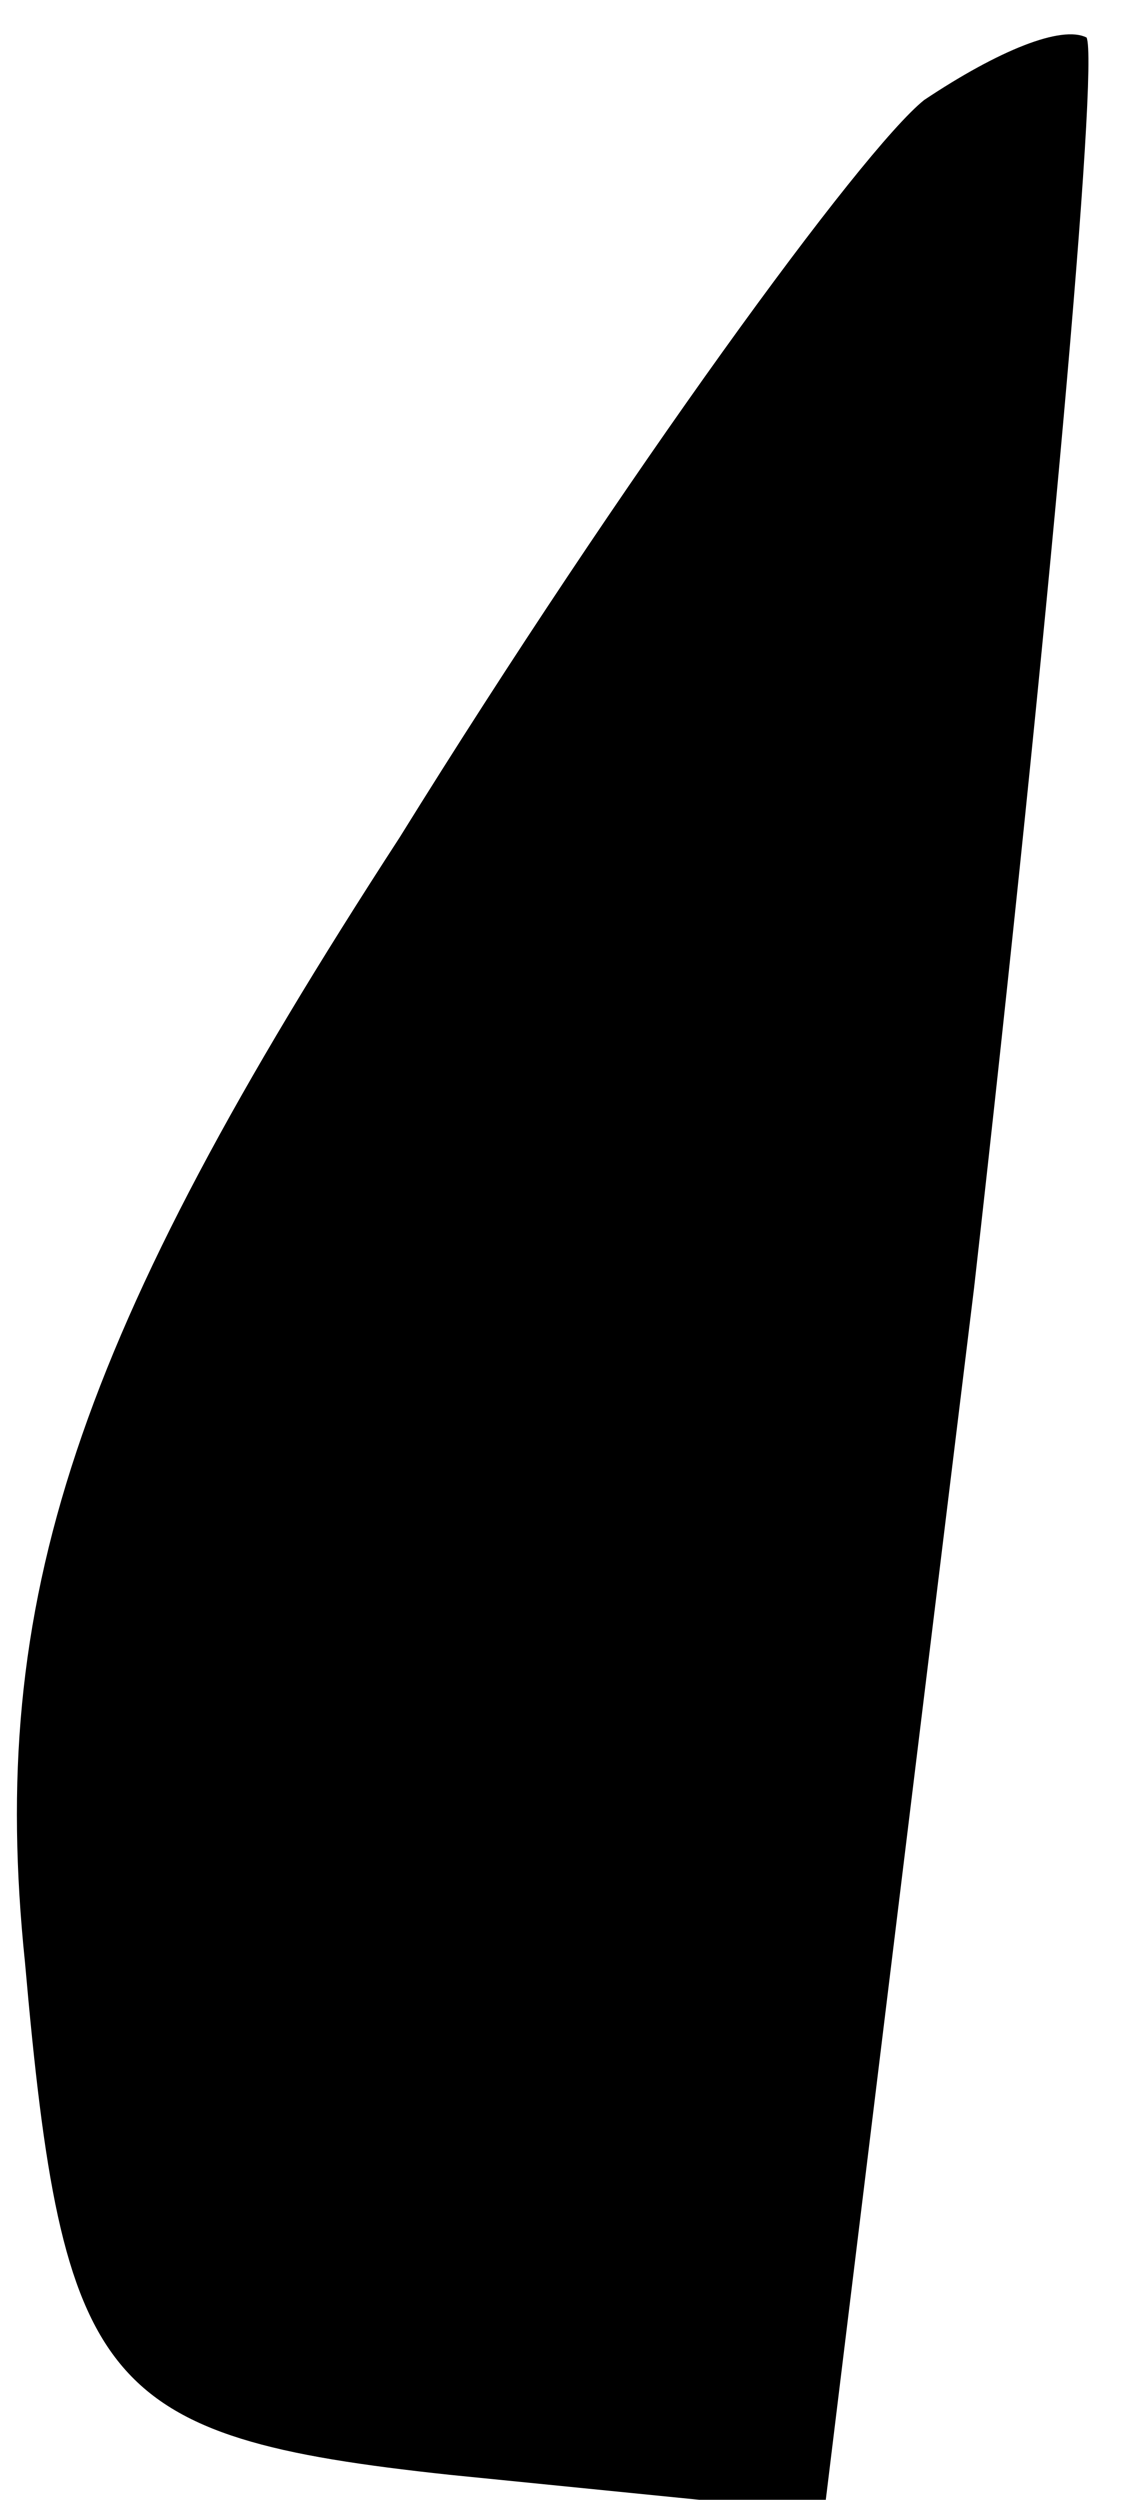 <?xml version="1.0" standalone="no"?>
<!DOCTYPE svg PUBLIC "-//W3C//DTD SVG 20010904//EN"
 "http://www.w3.org/TR/2001/REC-SVG-20010904/DTD/svg10.dtd">
<svg version="1.0" xmlns="http://www.w3.org/2000/svg"
 width="9pt" height="20pt" viewBox="0 0 9 20"
 preserveAspectRatio="xMidYMid meet">
<g transform="translate(0,20) scale(0.1,-0.1)"
fill="#000000" stroke="none">
<path fill="#000000" stroke="none" d="M74 192 c-5 -4 -24 -30 -42 -59 -26
-40 -33 -61 -30 -90 3 -34 6 -38 34 -41 l30 -3 12 98 c6 53 10 98 9 100 -2 1
-7 -1 -13 -5z"/>
</g>
</svg>

